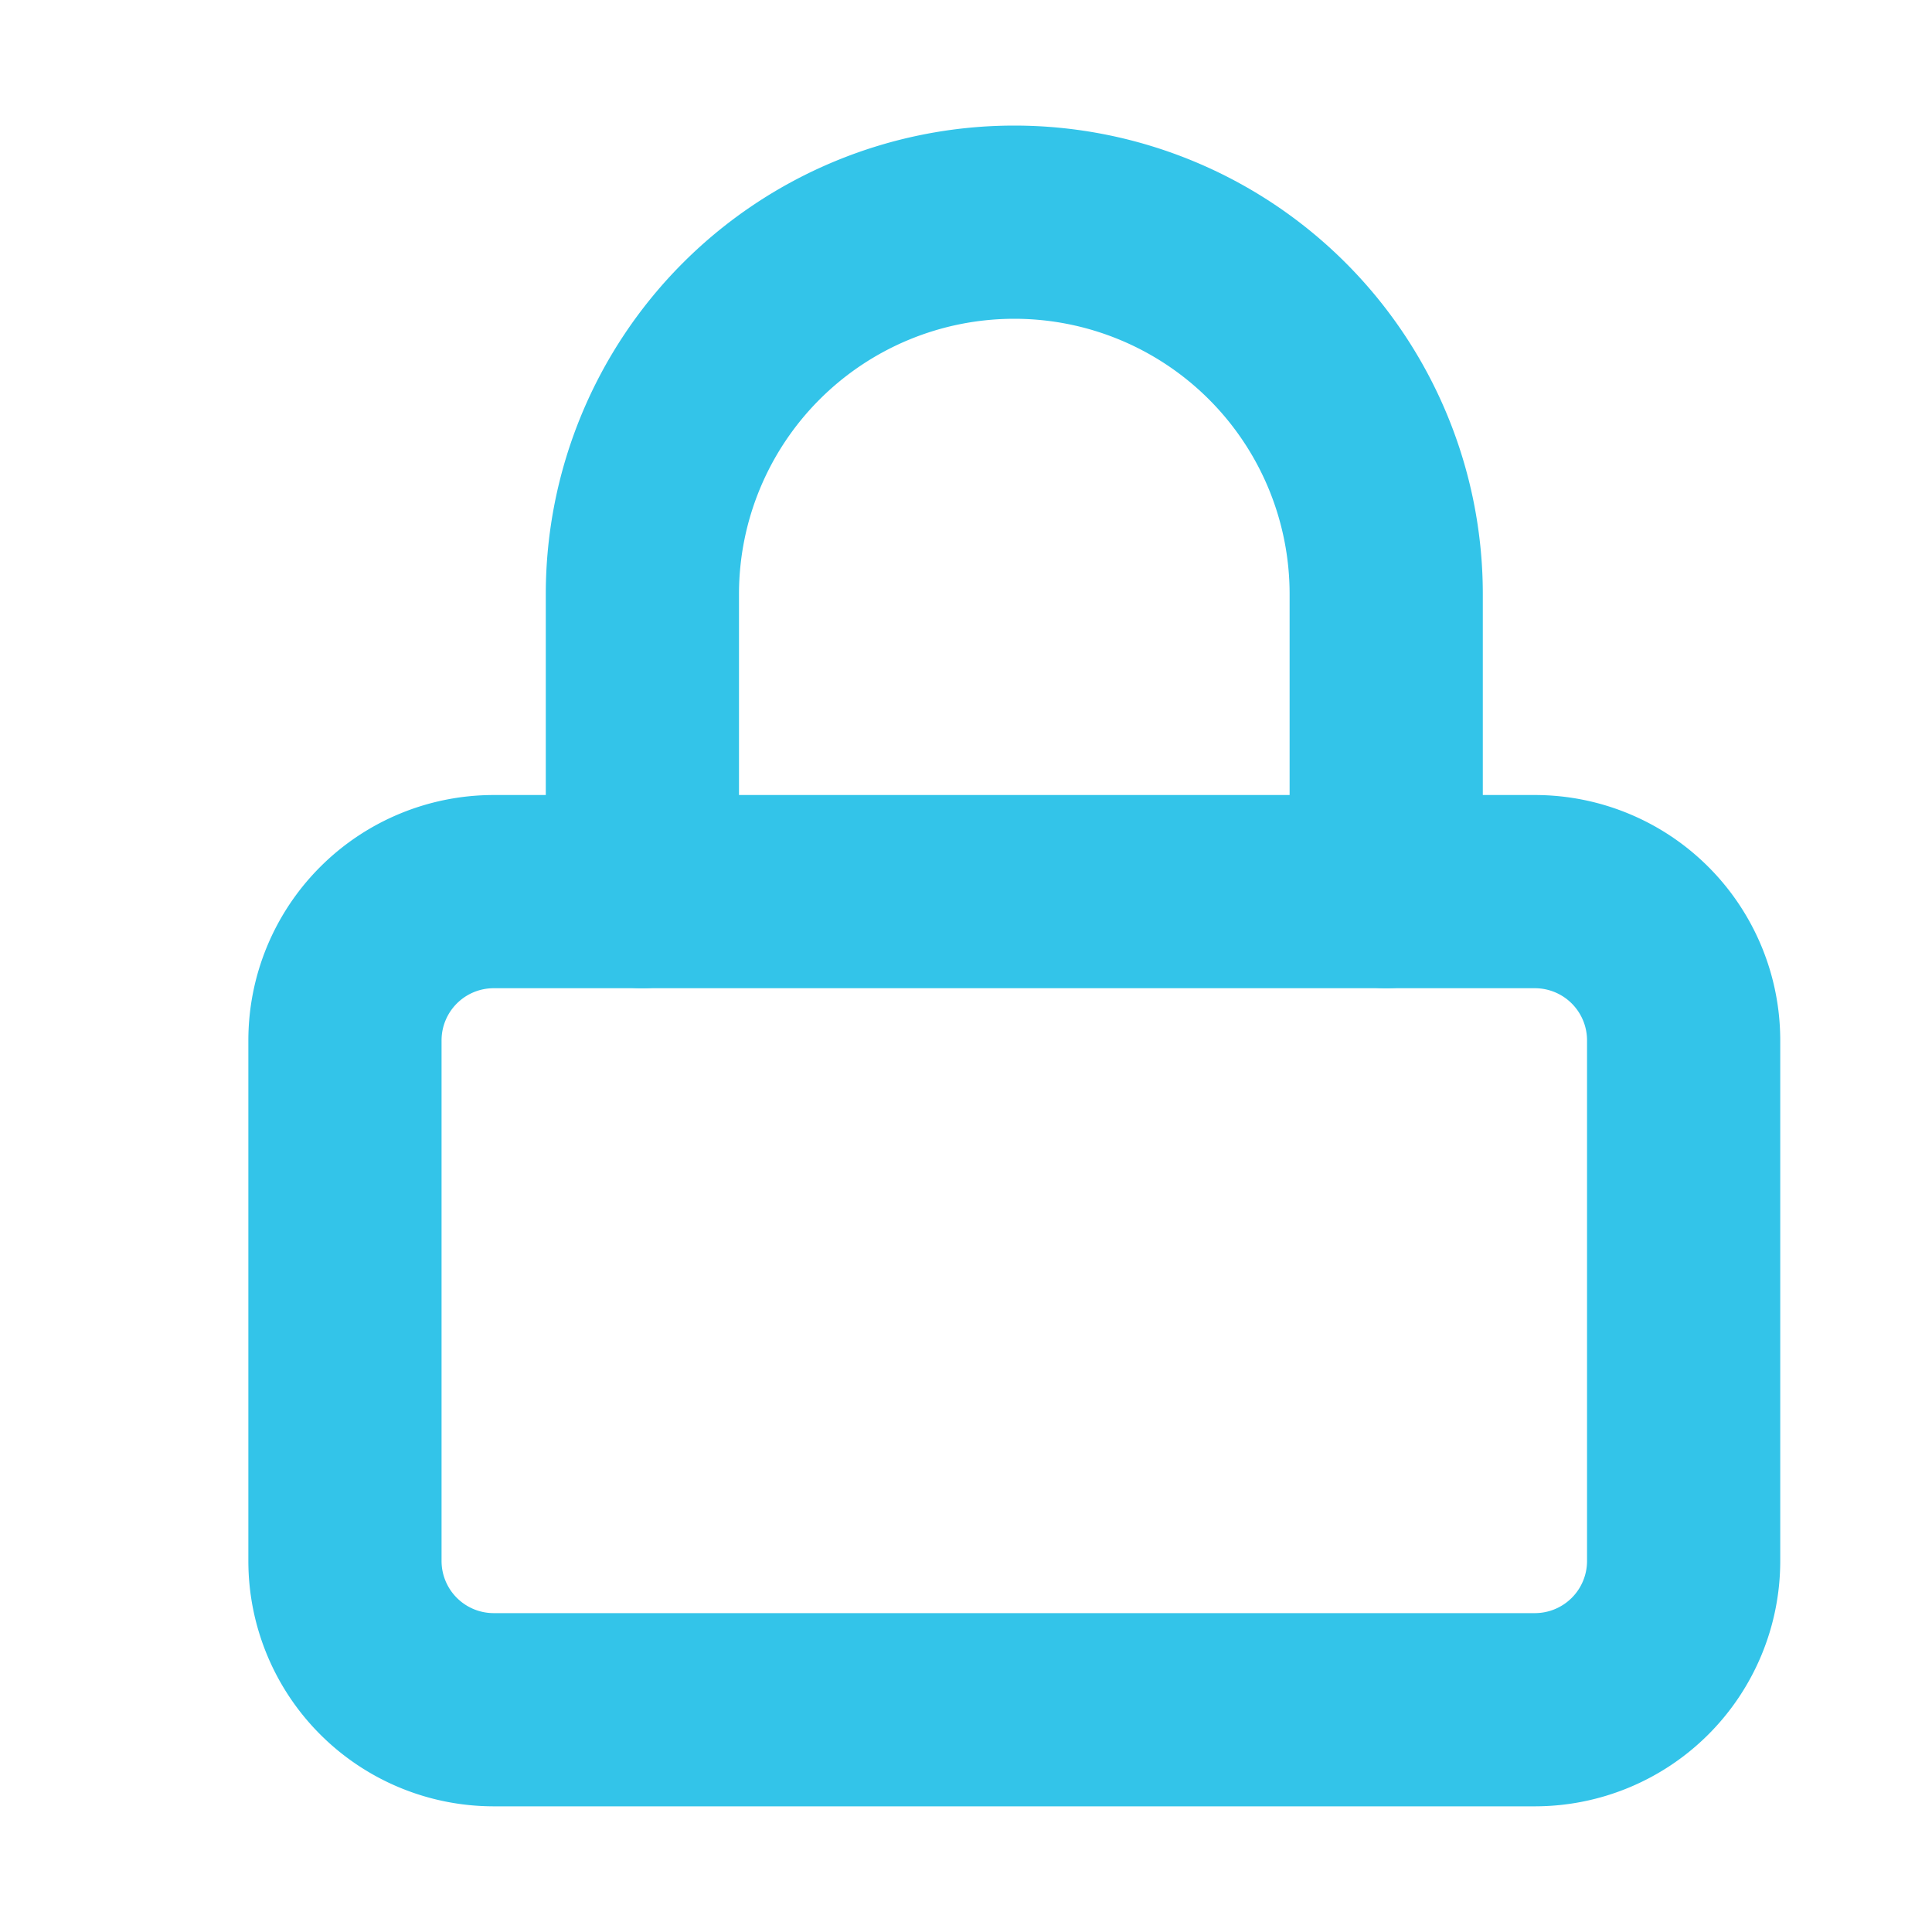 <svg xmlns="http://www.w3.org/2000/svg" xmlns:xlink="http://www.w3.org/1999/xlink" width="20" height="20" viewBox="0 0 20 20">
  <defs>
    <clipPath id="clip-Artboard_3">
      <rect width="20" height="20"/>
    </clipPath>
  </defs>
  <g id="Artboard_3" data-name="Artboard – 3" clip-path="url(#clip-Artboard_3)">
    <g id="Icon_feather-lock" data-name="Icon feather-lock" transform="translate(-0.929 -0.699)">
      <path id="Path_2969" data-name="Path 2969" d="M6.04,16.5H16.818a1.54,1.54,0,0,1,1.54,1.54v5.389a1.54,1.54,0,0,1-1.54,1.54H6.04a1.54,1.54,0,0,1-1.54-1.54V18.04A1.54,1.54,0,0,1,6.04,16.5Z" transform="translate(0 -6.571)" fill="none" stroke="#33c4e9" stroke-linecap="round" stroke-linejoin="round" stroke-width="2"/>
      <path id="Path_2970" data-name="Path 2970" d="M10.5,9.929V6.849a3.849,3.849,0,1,1,7.7,0V9.929" transform="translate(-2.921)" fill="none" stroke="#33c4e9" stroke-linecap="round" stroke-linejoin="round" stroke-width="2"/>
    </g>
  </g>
</svg>
